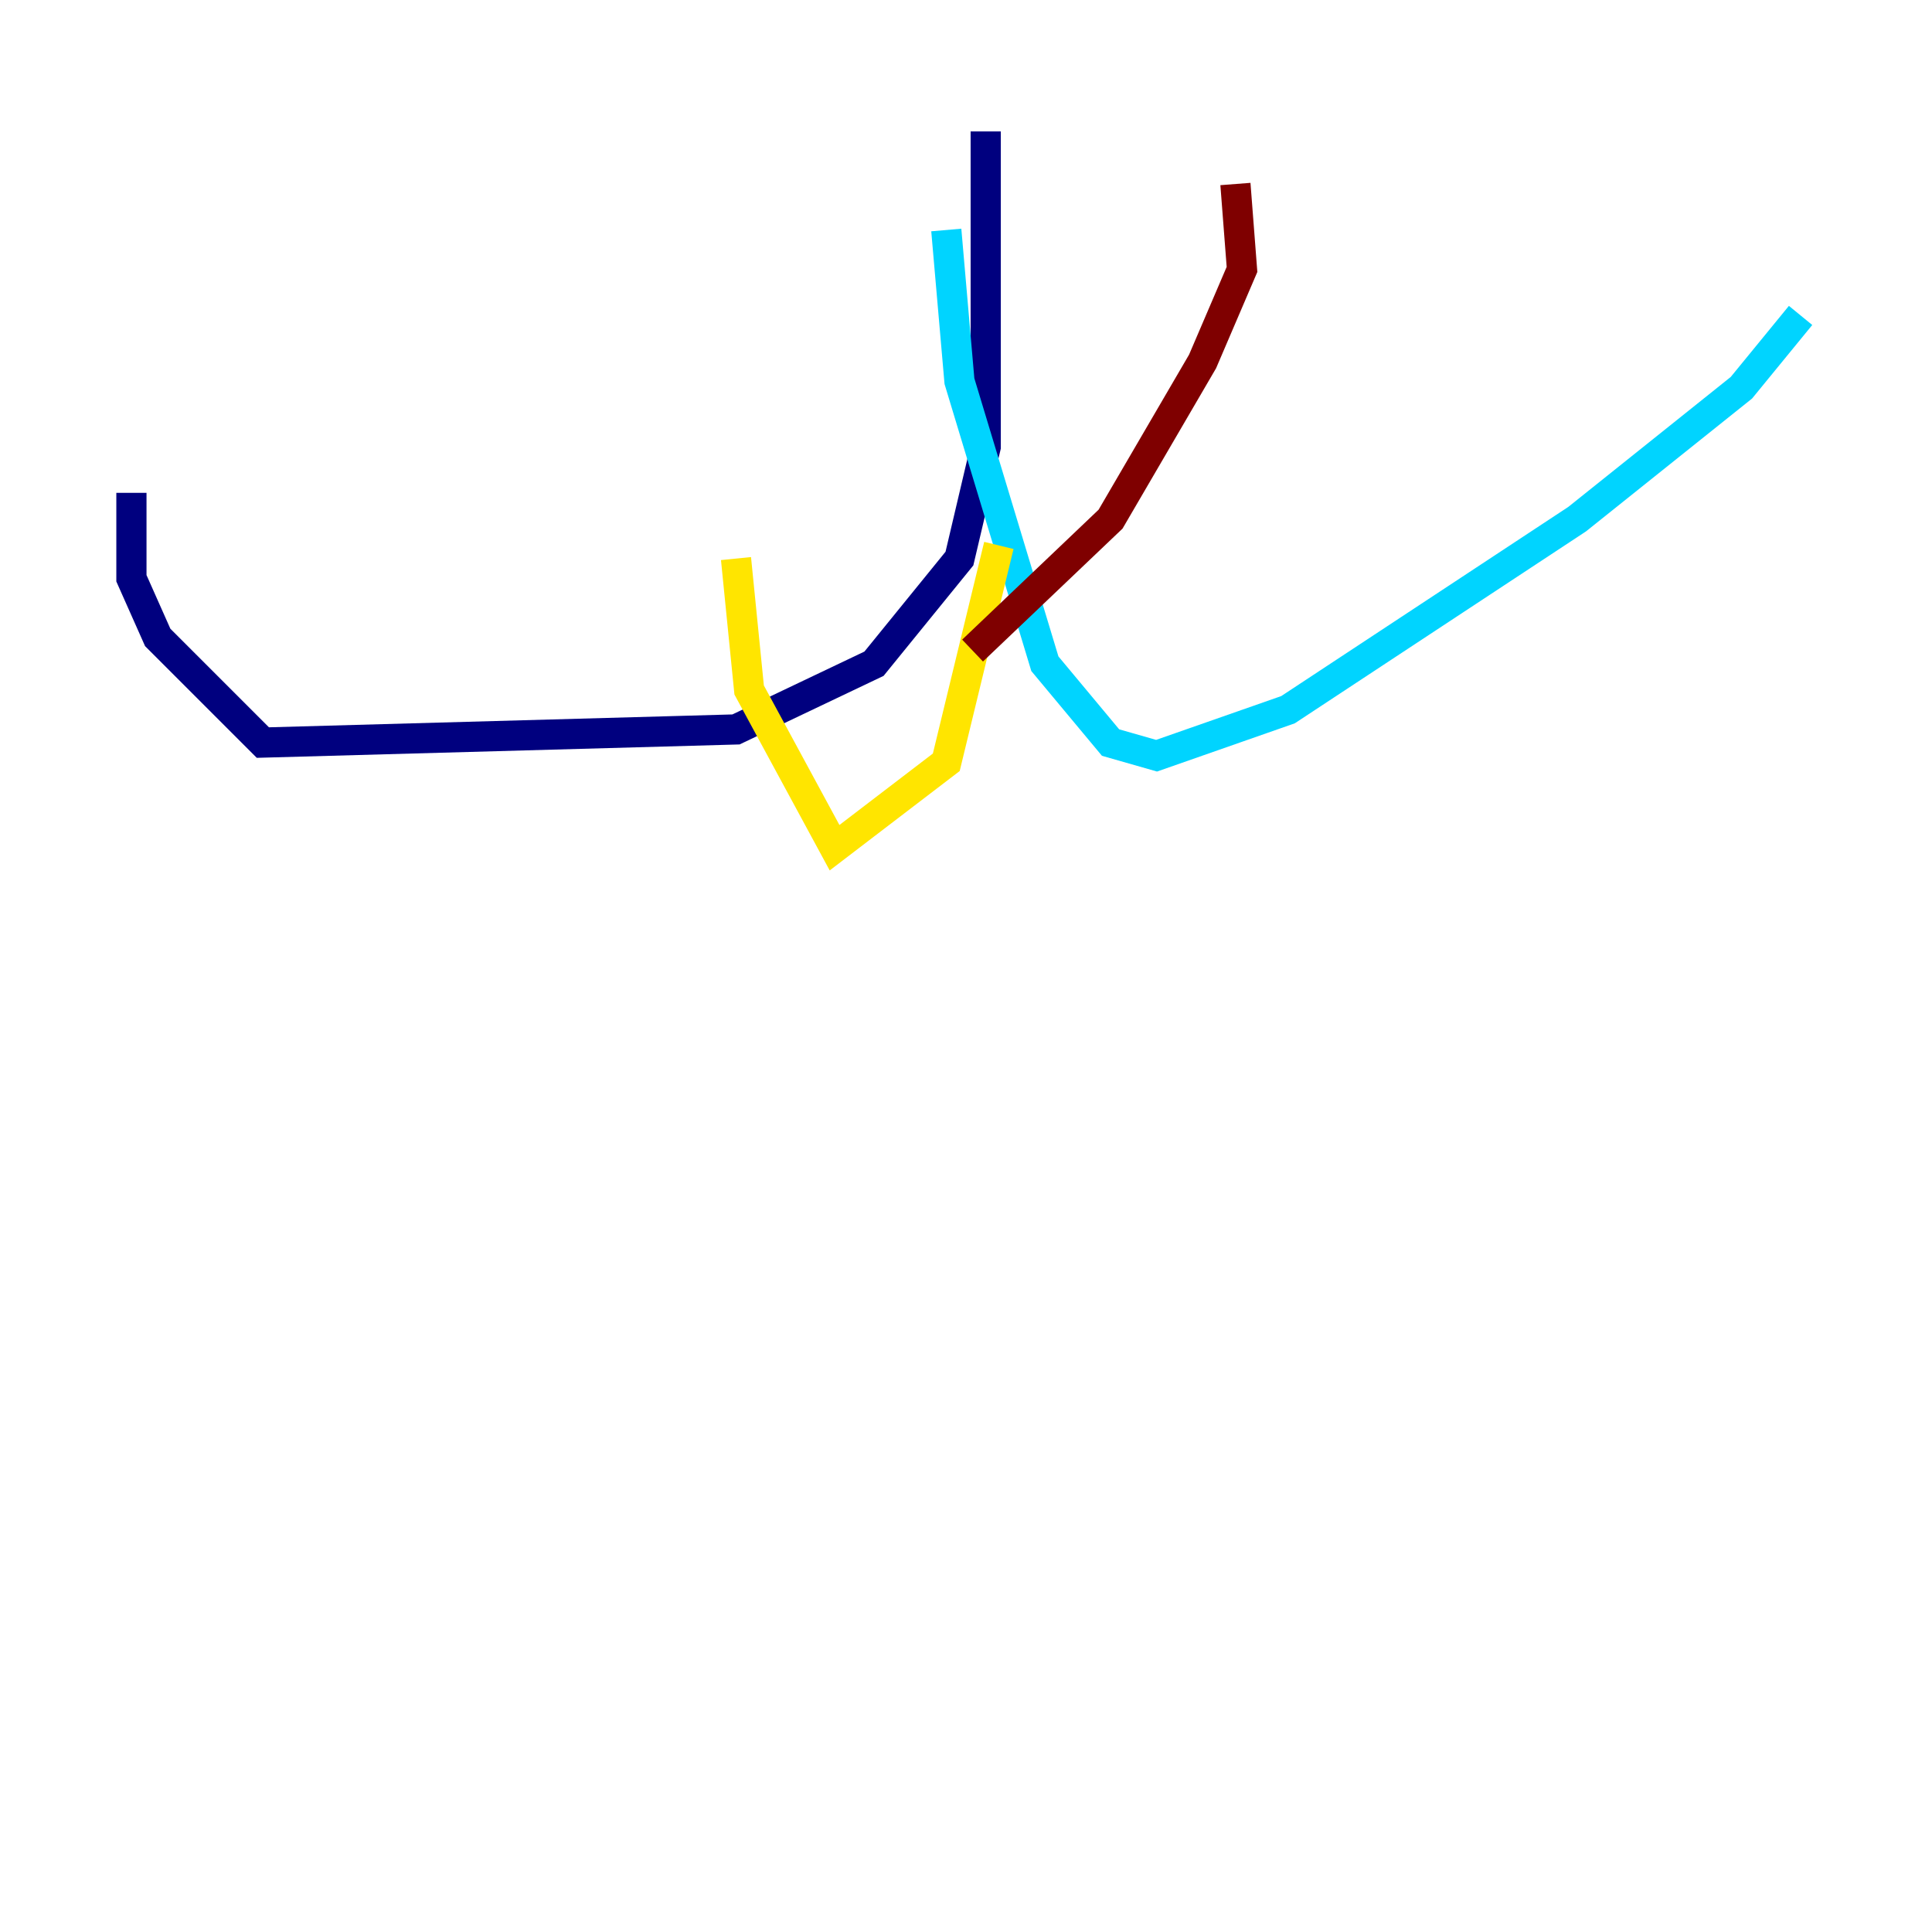 <?xml version="1.0" encoding="utf-8" ?>
<svg baseProfile="tiny" height="128" version="1.2" viewBox="0,0,128,128" width="128" xmlns="http://www.w3.org/2000/svg" xmlns:ev="http://www.w3.org/2001/xml-events" xmlns:xlink="http://www.w3.org/1999/xlink"><defs /><polyline fill="none" points="65.306,8.707 65.306,29.605 63.565,37.007 57.905,43.973 48.762,48.327 17.415,49.197 10.449,42.231 8.707,38.313 8.707,32.653" stroke="#00007f" stroke-width="2" /><polyline fill="none" points="62.694,15.238 63.565,25.252 69.225,43.973 73.578,49.197 76.626,50.068 85.333,47.02 104.49,34.395 115.374,25.687 119.293,20.898" stroke="#00d4ff" stroke-width="2" /><polyline fill="none" points="66.177,36.136 62.694,50.503 55.292,56.163 49.633,45.714 48.762,37.007" stroke="#ffe500" stroke-width="2" /><polyline fill="none" points="64.435,43.102 73.578,34.395 79.674,23.946 82.286,17.85 81.85,12.191" stroke="#7f0000" stroke-width="2" /></svg>